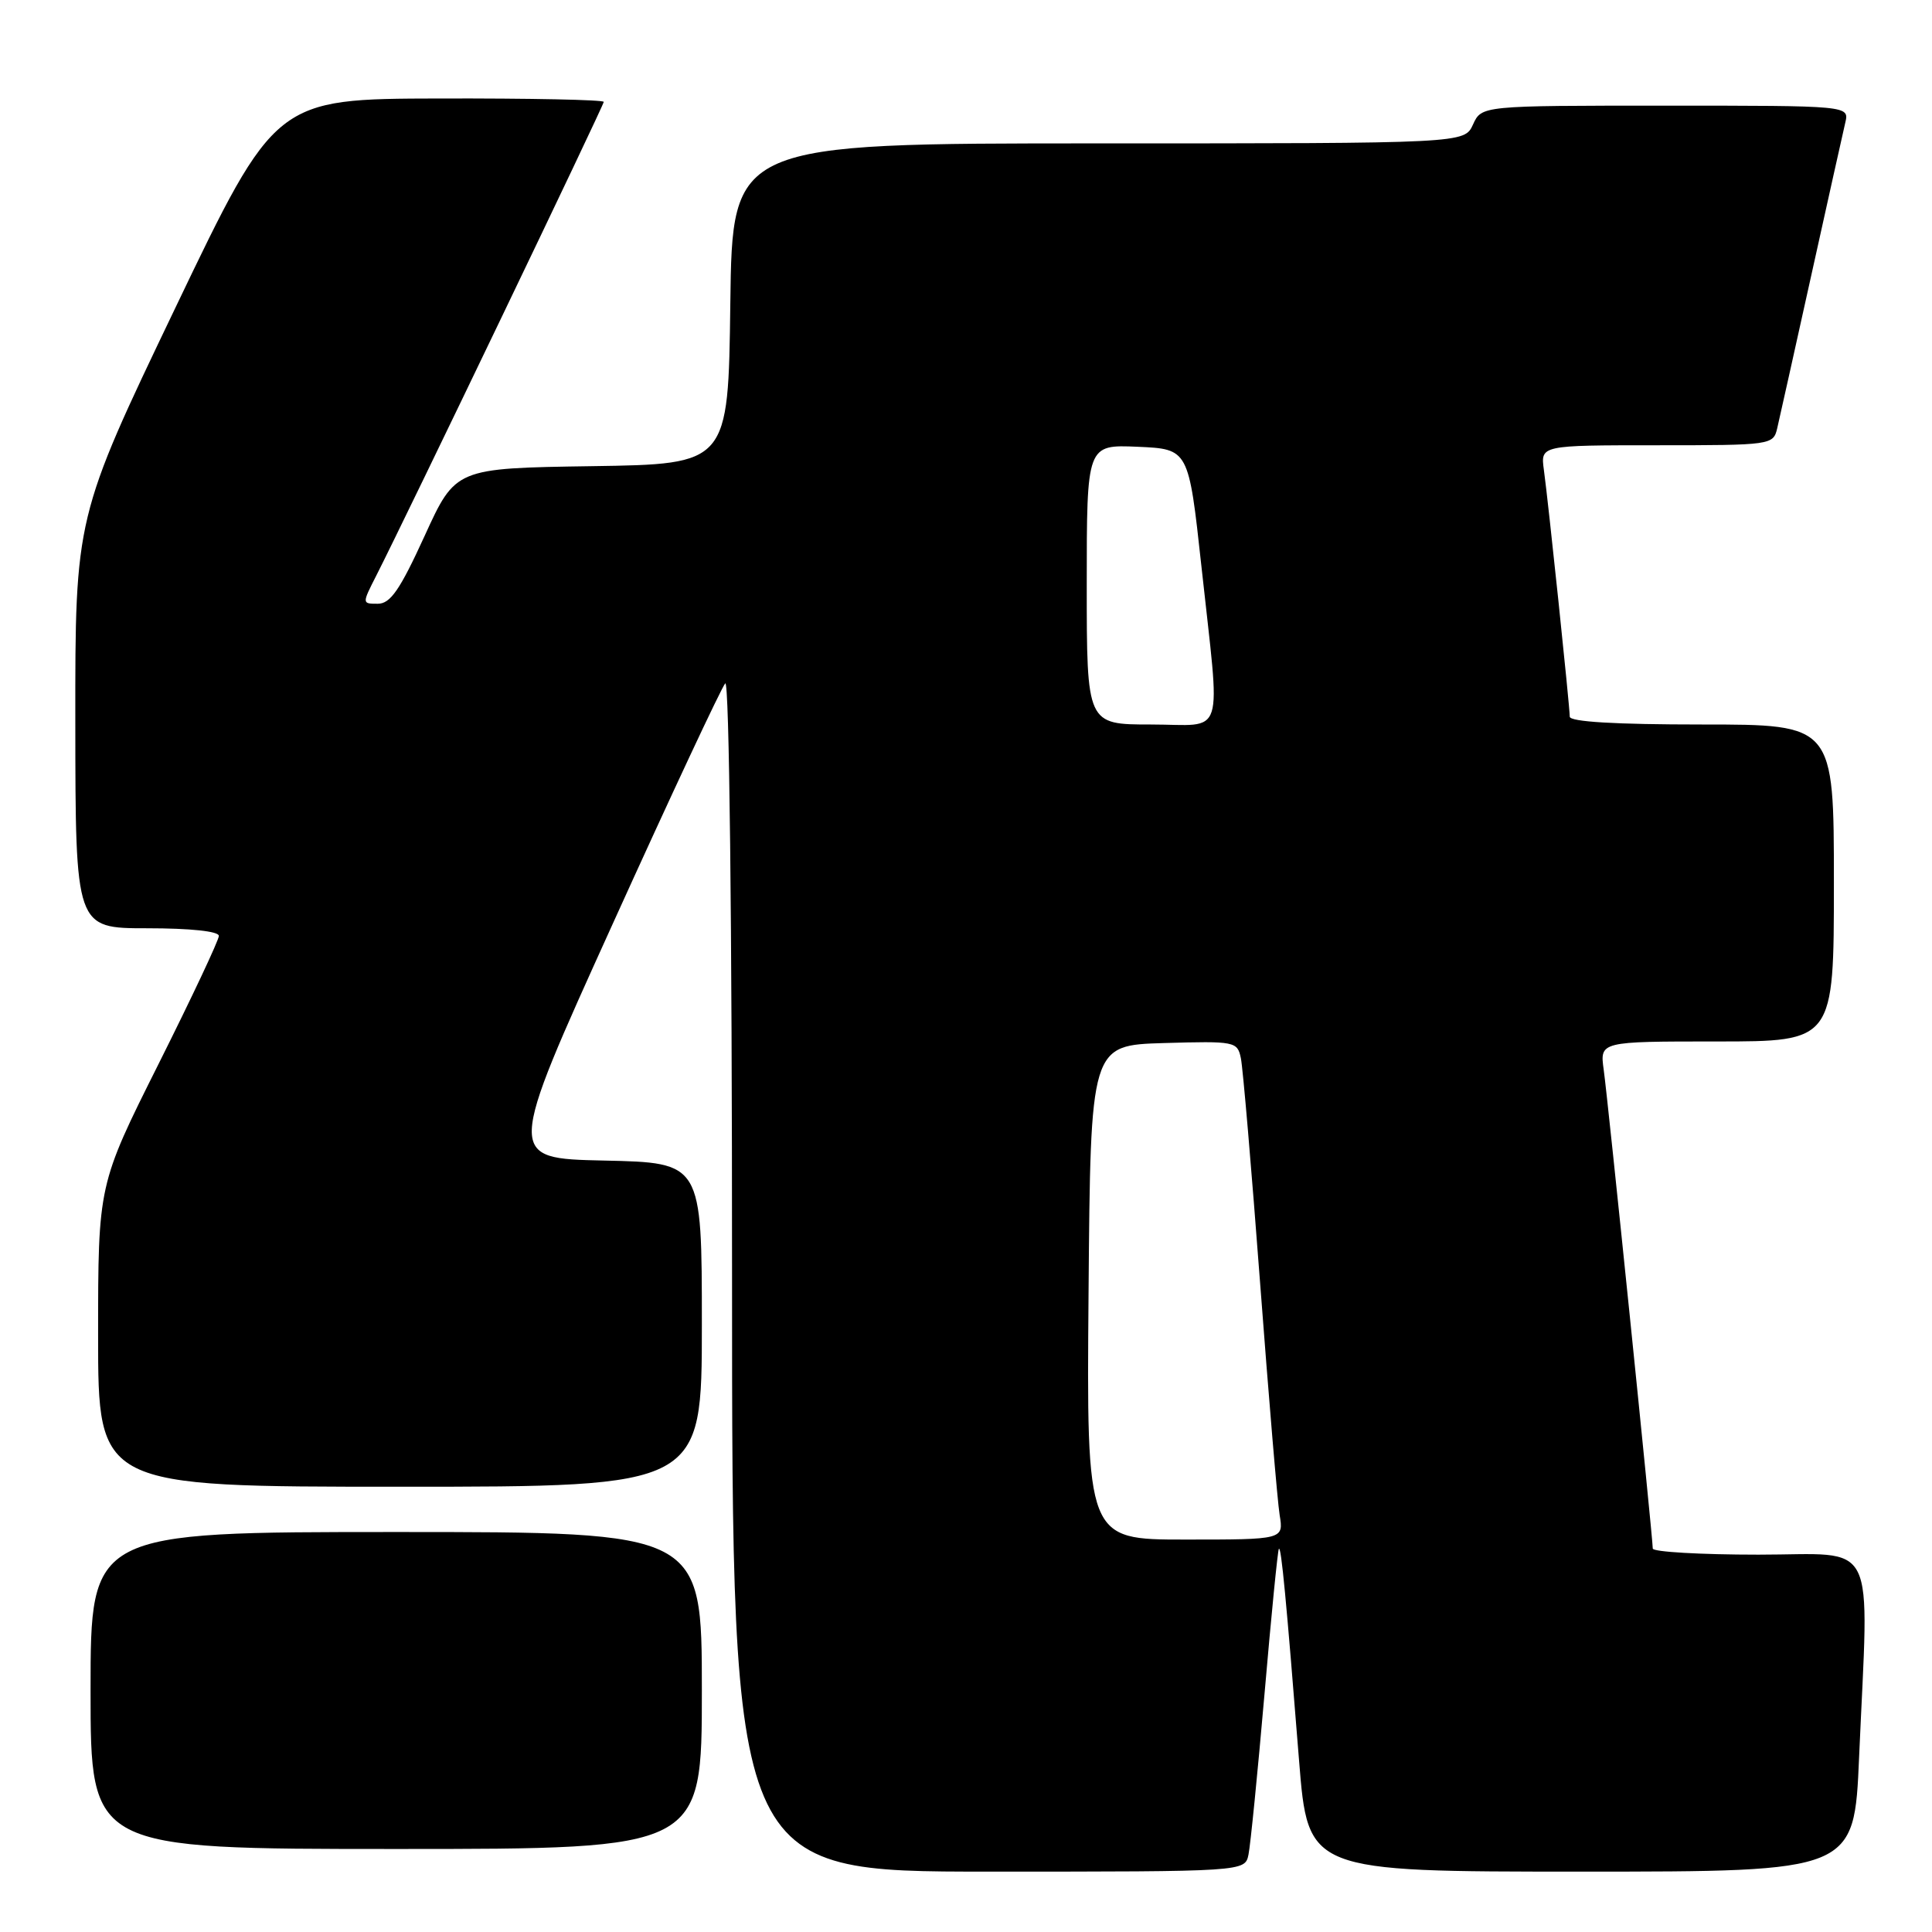 <?xml version="1.0" encoding="UTF-8" standalone="no"?>
<!DOCTYPE svg PUBLIC "-//W3C//DTD SVG 1.1//EN" "http://www.w3.org/Graphics/SVG/1.1/DTD/svg11.dtd" >
<svg xmlns="http://www.w3.org/2000/svg" xmlns:xlink="http://www.w3.org/1999/xlink" version="1.1" viewBox="0 0 256 256">
 <g >
 <path fill="currentColor"
d=" M 165.43 245.75 C 165.69 244.51 166.64 234.95 167.55 224.50 C 168.45 214.05 169.31 205.37 169.46 205.22 C 169.77 204.89 170.44 211.96 172.13 233.25 C 173.31 248.00 173.31 248.00 209.50 248.00 C 245.69 248.00 245.69 248.00 246.34 232.84 C 247.63 203.19 249.03 206.00 233.00 206.00 C 225.30 206.00 219.00 205.63 219.00 205.19 C 219.00 203.75 213.05 145.63 212.50 141.75 C 211.98 138.00 211.98 138.00 227.49 138.00 C 243.00 138.00 243.00 138.00 243.00 117.00 C 243.00 96.00 243.00 96.00 225.50 96.00 C 214.02 96.00 208.00 95.64 208.00 94.96 C 208.00 93.61 205.16 66.51 204.57 62.25 C 204.13 59.00 204.13 59.00 219.54 59.00 C 234.71 59.00 234.97 58.96 235.49 56.75 C 235.78 55.51 237.81 46.40 240.00 36.50 C 242.19 26.60 244.22 17.49 244.51 16.25 C 245.04 14.00 245.04 14.00 220.68 14.00 C 196.32 14.00 196.32 14.00 195.18 16.50 C 194.04 19.00 194.04 19.00 145.54 19.00 C 97.04 19.00 97.04 19.00 96.77 40.25 C 96.50 61.50 96.50 61.50 78.43 61.77 C 60.36 62.04 60.36 62.04 56.26 71.02 C 52.99 78.17 51.73 80.00 50.06 80.00 C 47.96 80.00 47.96 80.00 49.87 76.25 C 53.95 68.21 80.00 13.97 80.00 13.50 C 80.00 13.22 70.21 13.02 58.25 13.05 C 36.50 13.10 36.50 13.10 23.23 40.80 C 9.96 68.50 9.96 68.50 9.98 95.75 C 10.00 123.00 10.00 123.00 19.50 123.00 C 25.24 123.00 29.00 123.40 29.00 124.01 C 29.00 124.57 25.40 132.21 21.00 141.00 C 13.00 156.98 13.00 156.98 13.00 176.99 C 13.00 197.00 13.00 197.00 53.00 197.00 C 93.00 197.00 93.00 197.00 93.00 175.53 C 93.00 154.06 93.00 154.06 80.04 153.78 C 67.09 153.50 67.09 153.50 81.15 122.50 C 88.88 105.45 95.61 91.07 96.10 90.55 C 96.63 89.99 97.00 121.90 97.00 168.80 C 97.00 248.00 97.00 248.00 130.98 248.00 C 164.96 248.00 164.96 248.00 165.43 245.75 Z  M 93.00 224.00 C 93.00 203.00 93.00 203.00 52.50 203.00 C 12.00 203.00 12.00 203.00 12.00 224.00 C 12.00 245.00 12.00 245.00 52.50 245.00 C 93.00 245.00 93.00 245.00 93.00 224.00 Z  M 144.24 171.25 C 144.50 138.50 144.50 138.50 154.22 138.21 C 163.65 137.94 163.96 138.00 164.42 140.21 C 164.69 141.47 165.83 154.88 166.97 170.00 C 168.11 185.12 169.27 198.96 169.56 200.75 C 170.09 204.00 170.09 204.00 157.03 204.00 C 143.97 204.00 143.97 204.00 144.24 171.25 Z  M 144.00 77.45 C 144.00 58.91 144.00 58.91 150.75 59.20 C 157.50 59.50 157.50 59.50 159.19 75.00 C 161.73 98.44 162.51 96.00 152.50 96.00 C 144.00 96.00 144.00 96.00 144.00 77.45 Z "/>
</g>
</svg>
